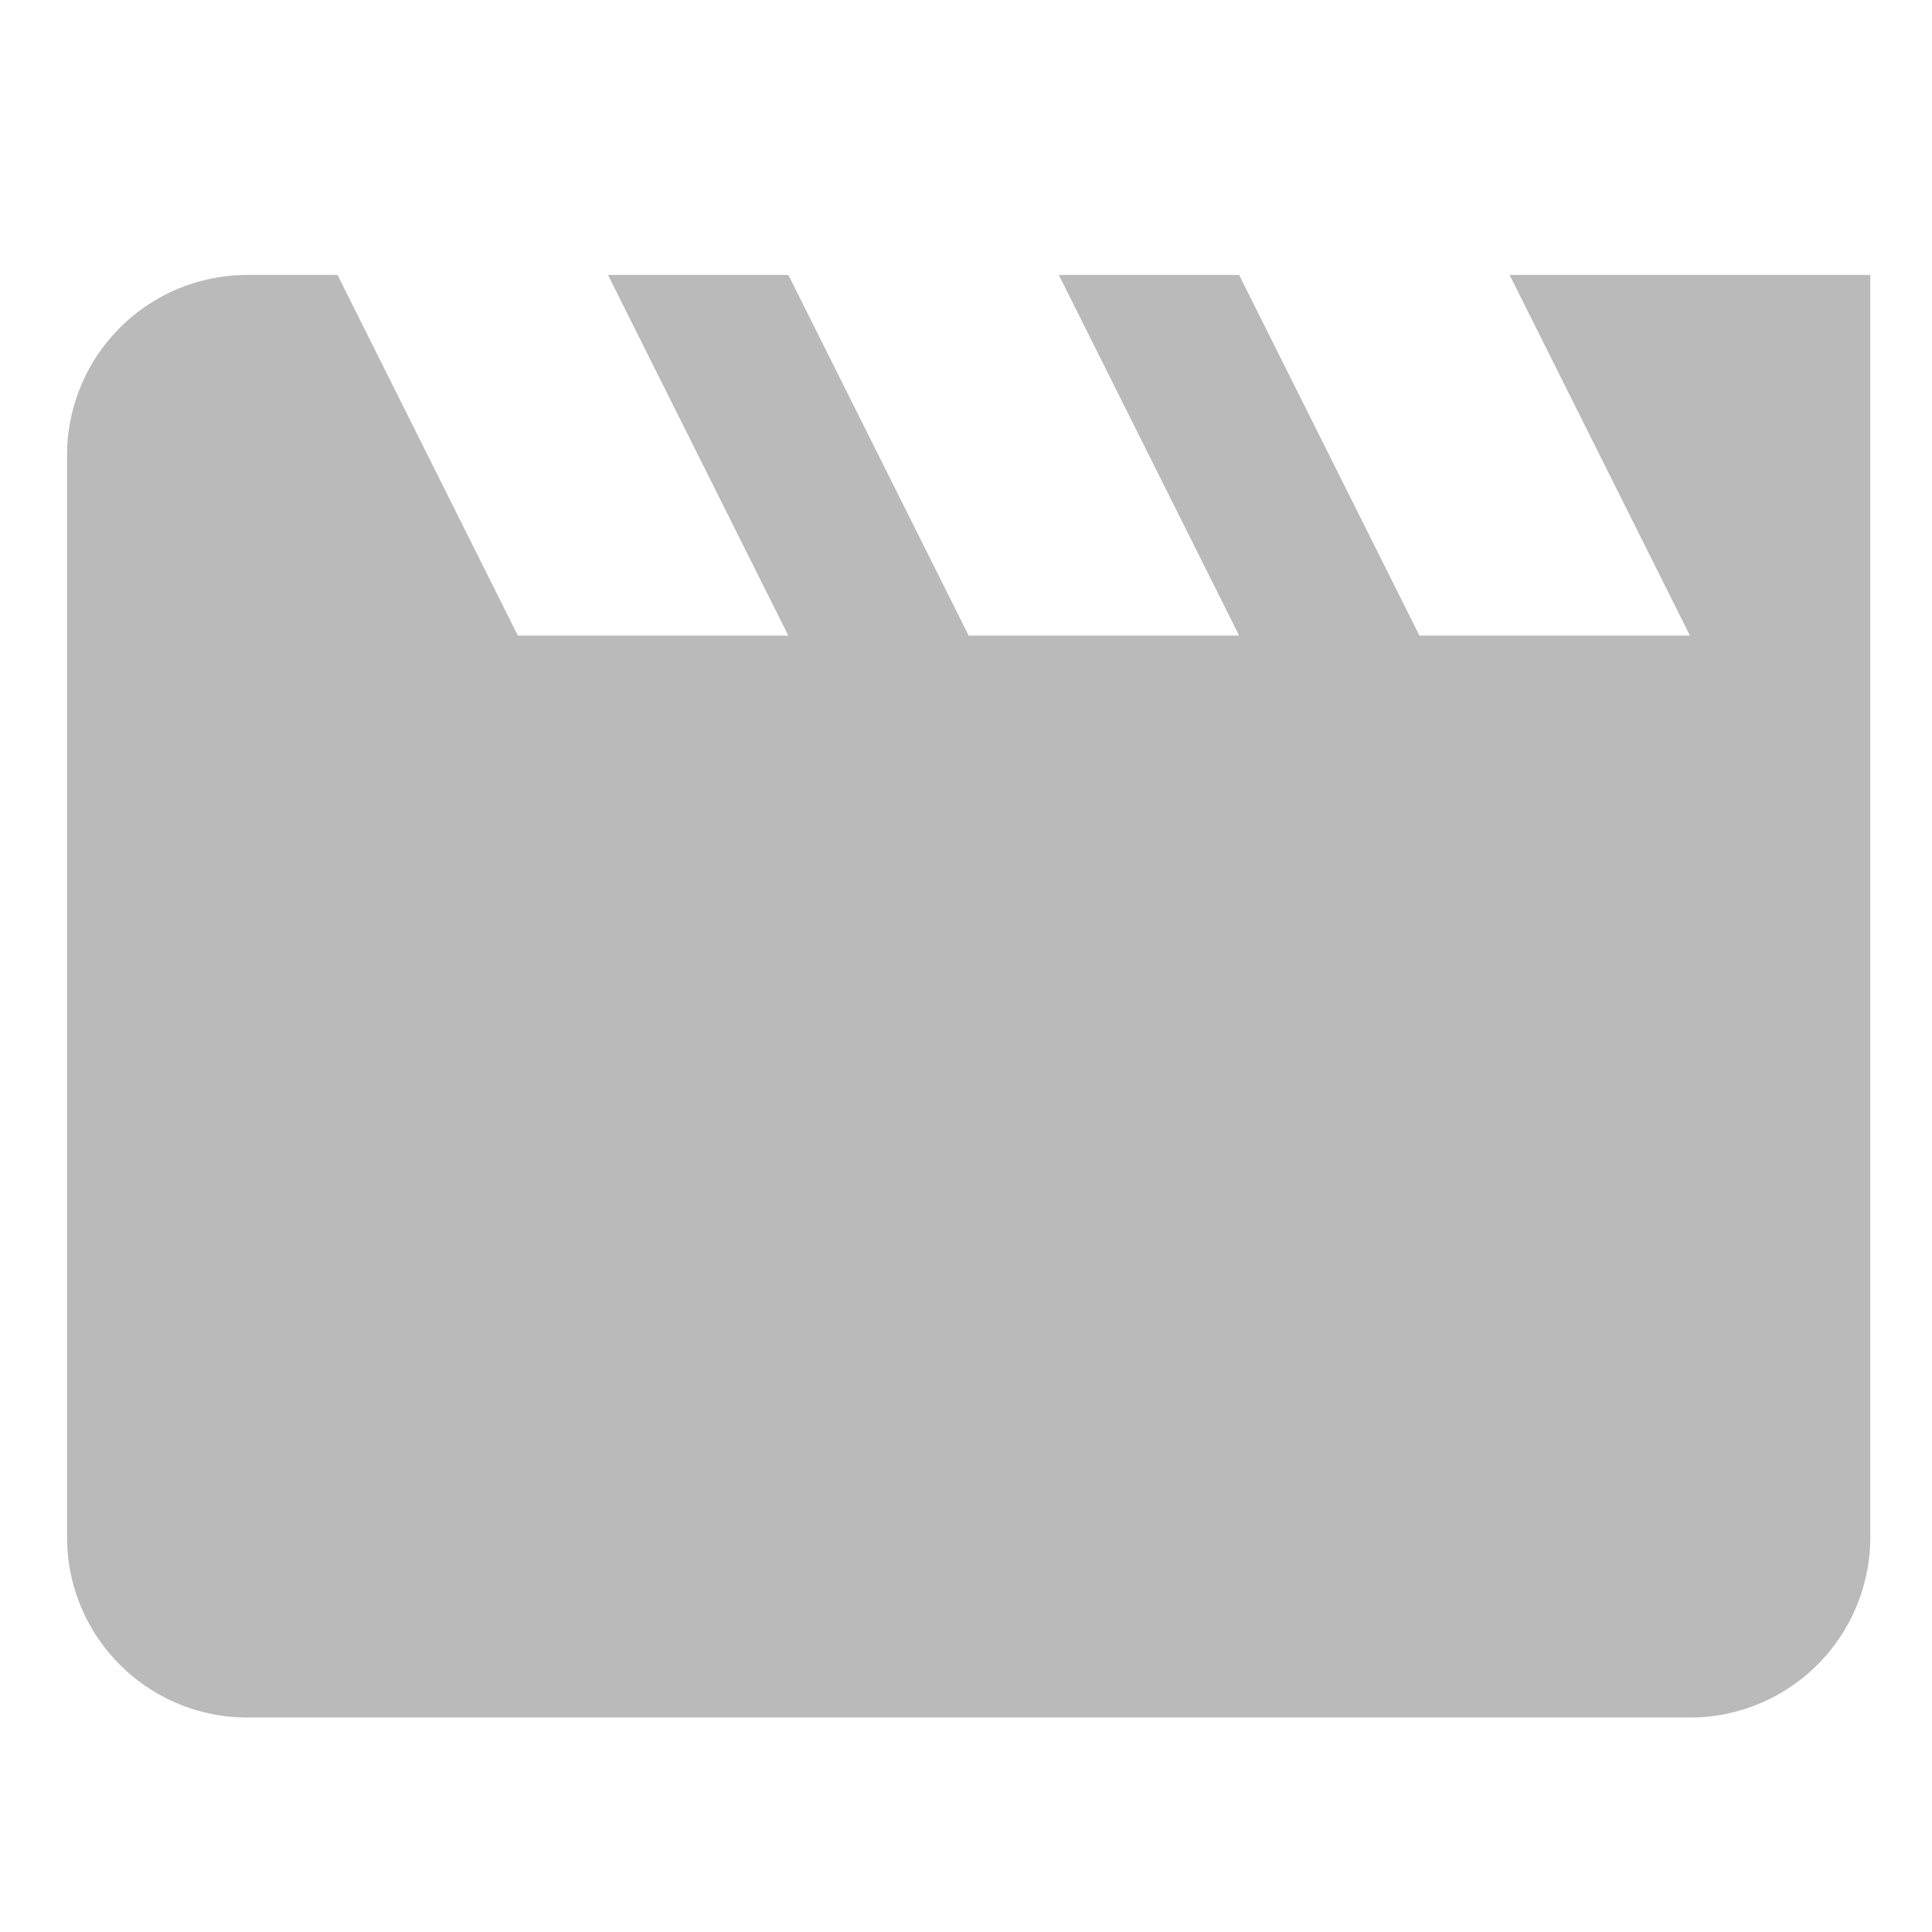 <svg height="60" viewBox="0 0 240 240" width="60" xmlns="http://www.w3.org/2000/svg"><g fill="#bababa"><path d="m187.53 34.158 22.4 44.8h-33.6l-22.4-44.8h-22.4l22.4 44.8h-33.6l-22.4-44.8h-22.4l22.4 44.8h-33.6l-22.4-44.8h-11.2a22.4 22.4 0 0 0 -22.4 22.4v134.4a22.4 22.4 0 0 0 22.4 22.4h179.2a22.4 22.4 0 0 0 22.4-22.4v-156.8z"/><rect height="111.553" rx="13.703" ry="14.823" width="199.572" x="20.544" y="91.253"/></g></svg>